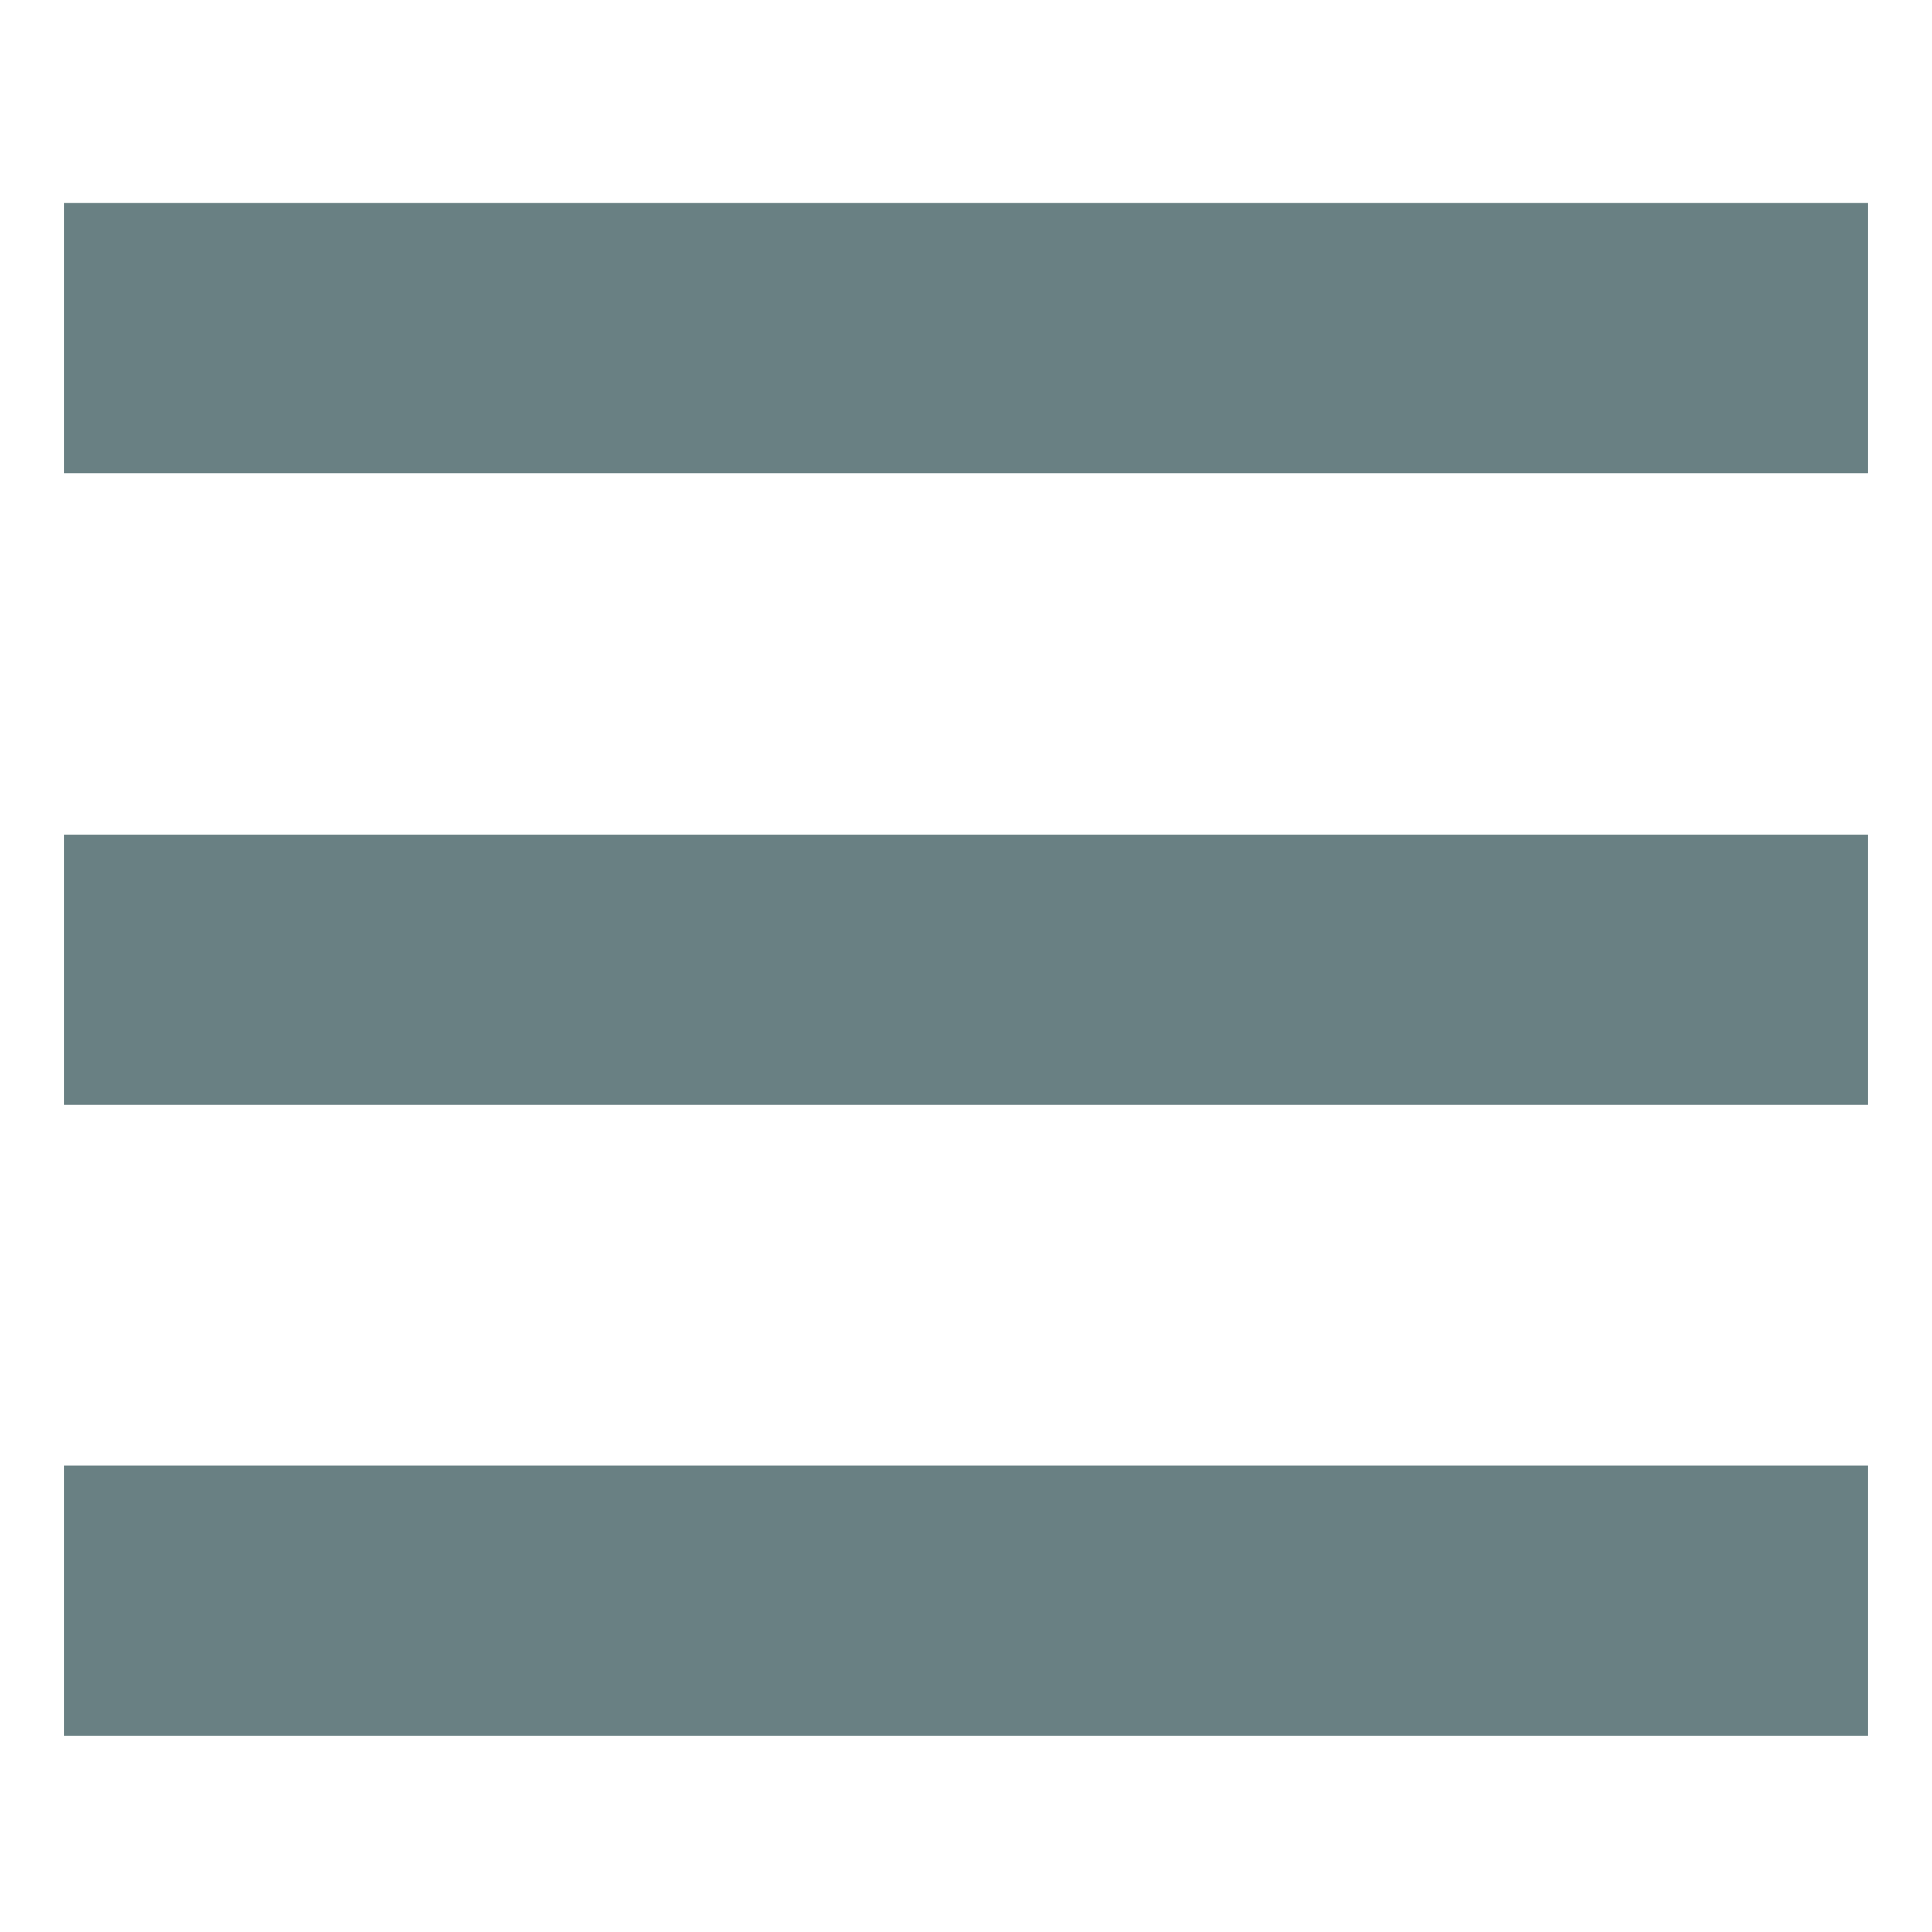 <svg xmlns="http://www.w3.org/2000/svg" viewBox="0 0 256 256" enable-background="new 0 0 256 256"><g fill="#698083"><path d="M8.5 26.9h239v35.8h-239zM8.5 110.6h239v35.8h-239zM8.5 194.2h239v35.8h-239z"/></g></svg>
